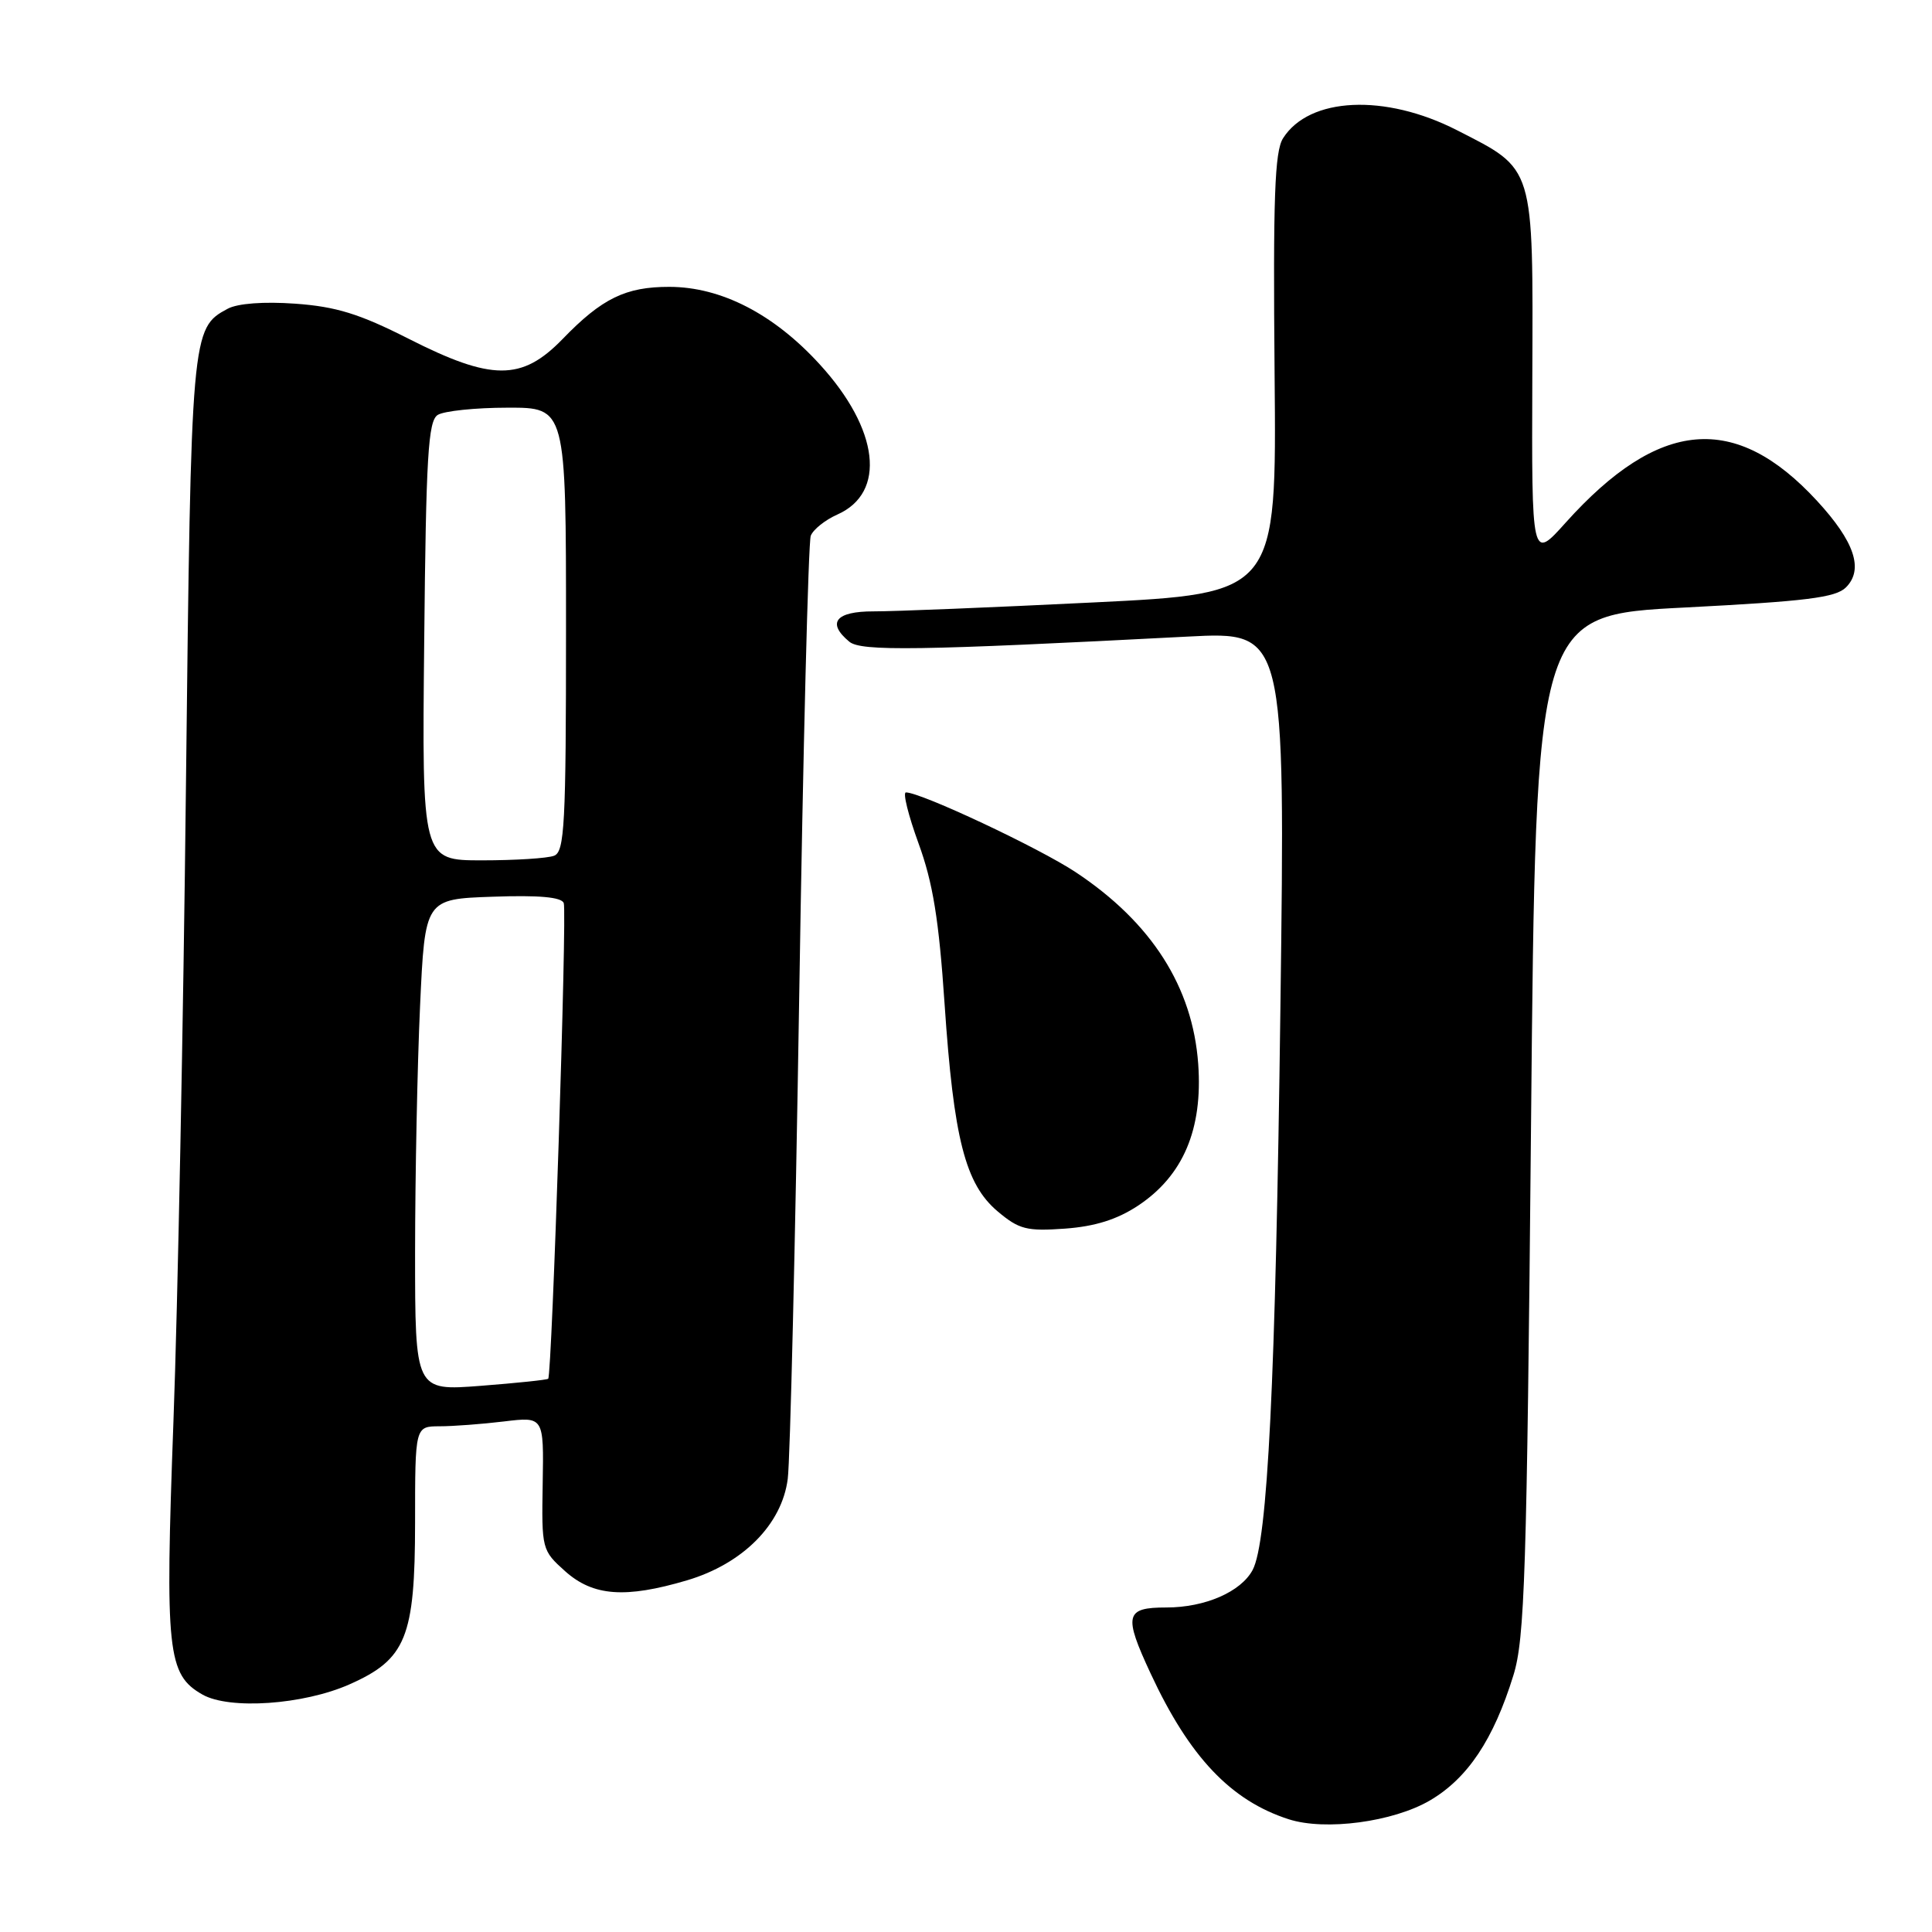 <?xml version="1.0" encoding="UTF-8" standalone="no"?>
<!DOCTYPE svg PUBLIC "-//W3C//DTD SVG 1.1//EN" "http://www.w3.org/Graphics/SVG/1.1/DTD/svg11.dtd" >
<svg xmlns="http://www.w3.org/2000/svg" xmlns:xlink="http://www.w3.org/1999/xlink" version="1.1" viewBox="0 0 256 256">
 <g >
 <path fill="currentColor"
d=" M 189.47 238.57 C 194.47 235.64 197.90 230.50 200.53 222.00 C 202.04 217.14 202.31 208.59 202.87 149.00 C 203.50 81.50 203.50 81.50 223.22 80.50 C 239.34 79.67 243.24 79.19 244.60 77.83 C 246.98 75.45 245.74 71.76 240.76 66.36 C 229.93 54.61 219.84 55.48 207.47 69.24 C 202.95 74.28 202.95 74.28 203.04 49.96 C 203.14 21.69 203.40 22.54 193.05 17.25 C 183.52 12.38 173.48 12.85 170.01 18.32 C 168.90 20.07 168.68 26.20 168.89 49.57 C 169.16 78.64 169.16 78.64 144.83 79.83 C 131.45 80.49 118.36 81.02 115.75 81.01 C 110.73 81.00 109.51 82.52 112.54 85.03 C 114.10 86.32 121.65 86.21 157.41 84.35 C 170.31 83.68 170.31 83.68 169.66 133.59 C 169.02 183.17 167.97 204.31 165.98 208.03 C 164.43 210.93 159.67 213.00 154.55 213.00 C 149.09 213.00 148.85 213.99 152.47 221.76 C 157.61 232.81 163.09 238.59 170.76 241.06 C 175.60 242.62 184.60 241.42 189.47 238.57 Z  M 46.28 223.20 C 53.81 219.87 54.99 216.97 55.00 201.75 C 55.00 189.00 55.00 189.00 58.25 188.99 C 60.04 188.99 63.88 188.70 66.78 188.35 C 72.06 187.71 72.06 187.71 71.91 196.55 C 71.76 205.28 71.80 205.43 74.89 208.20 C 78.60 211.51 82.86 211.82 91.04 209.40 C 98.44 207.20 103.61 201.99 104.38 195.96 C 104.70 193.51 105.38 164.73 105.90 132.00 C 106.41 99.27 107.11 71.82 107.43 70.99 C 107.76 70.15 109.35 68.89 110.95 68.18 C 117.48 65.29 116.50 56.89 108.61 48.27 C 102.53 41.61 95.56 38.02 88.70 38.01 C 82.91 38.00 79.76 39.53 74.55 44.92 C 69.14 50.50 65.17 50.49 54.09 44.86 C 47.62 41.58 44.53 40.63 39.13 40.24 C 34.97 39.94 31.49 40.20 30.17 40.91 C 25.36 43.49 25.32 43.93 24.64 104.00 C 24.30 135.07 23.55 173.06 22.98 188.41 C 21.86 218.91 22.17 221.89 26.83 224.54 C 30.41 226.57 40.19 225.89 46.28 223.20 Z  M 150.79 159.76 C 156.77 155.80 159.39 149.64 158.77 140.99 C 158.04 130.78 152.59 122.24 142.55 115.58 C 137.70 112.36 122.04 105.00 120.04 105.00 C 119.60 105.00 120.36 108.04 121.71 111.75 C 123.61 116.94 124.41 121.85 125.16 133.00 C 126.37 150.90 127.90 156.90 132.20 160.52 C 135.04 162.91 136.05 163.16 141.11 162.80 C 145.10 162.51 148.02 161.59 150.79 159.76 Z  M 55.00 165.90 C 55.01 155.78 55.30 141.12 55.66 133.32 C 56.31 119.13 56.31 119.13 65.28 118.82 C 71.42 118.60 74.40 118.87 74.70 119.66 C 75.15 120.82 73.14 182.19 72.64 182.69 C 72.50 182.84 68.46 183.26 63.69 183.63 C 55.00 184.30 55.00 184.30 55.00 165.90 Z  M 56.21 84.96 C 56.45 60.46 56.73 55.78 58.00 54.98 C 58.83 54.46 62.99 54.02 67.25 54.02 C 75.00 54.00 75.00 54.00 75.00 83.39 C 75.00 109.27 74.81 112.86 73.42 113.39 C 72.55 113.73 68.25 114.00 63.87 114.00 C 55.91 114.00 55.91 114.00 56.21 84.96 Z "/>
</g>
</svg>